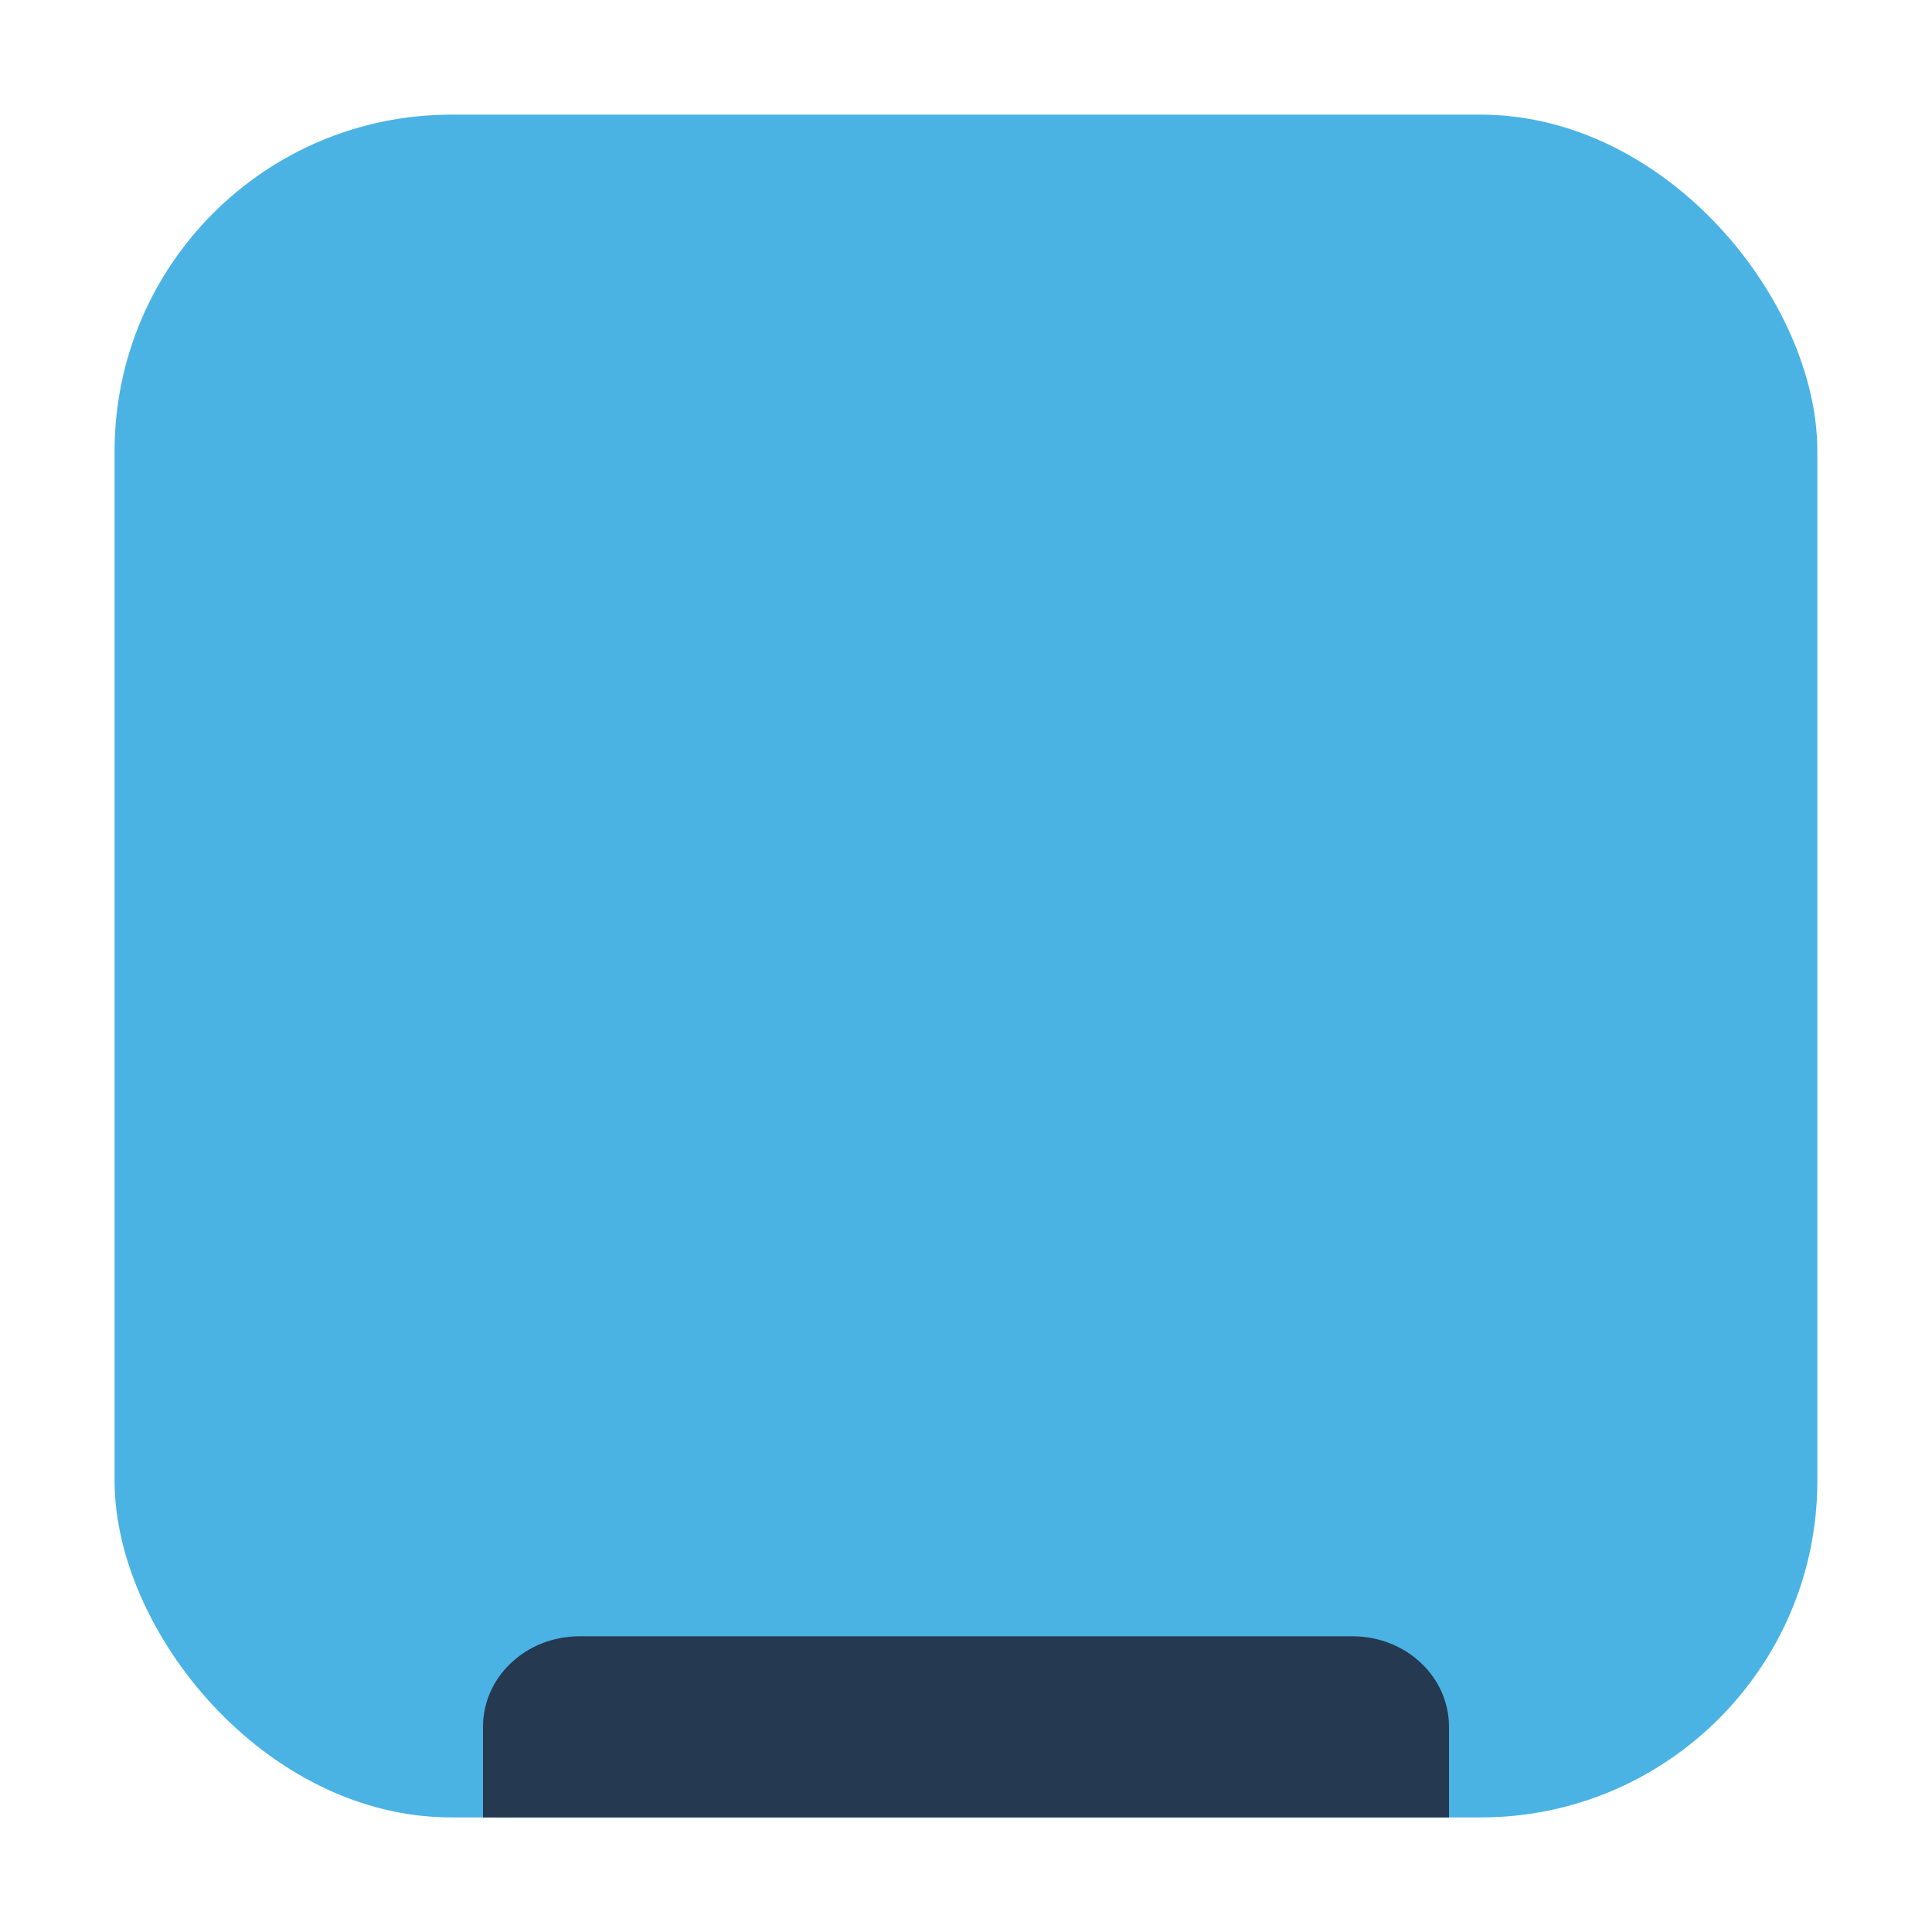 <svg height="32" viewBox="0 0 32 32" width="32" xmlns="http://www.w3.org/2000/svg"><g transform="translate(0 -1.898)"><rect fill="#4ab3e4" fill-rule="evenodd" height="28.203" ry="5.575" width="28.203" x="1.898" y="3.797"/><path d="m9.6 29c-.886 0-1.6.669-1.6 1.5v1.5h16v-1.5c0-.831-.714-1.5-1.6-1.5z" fill="#253951"/></g></svg>